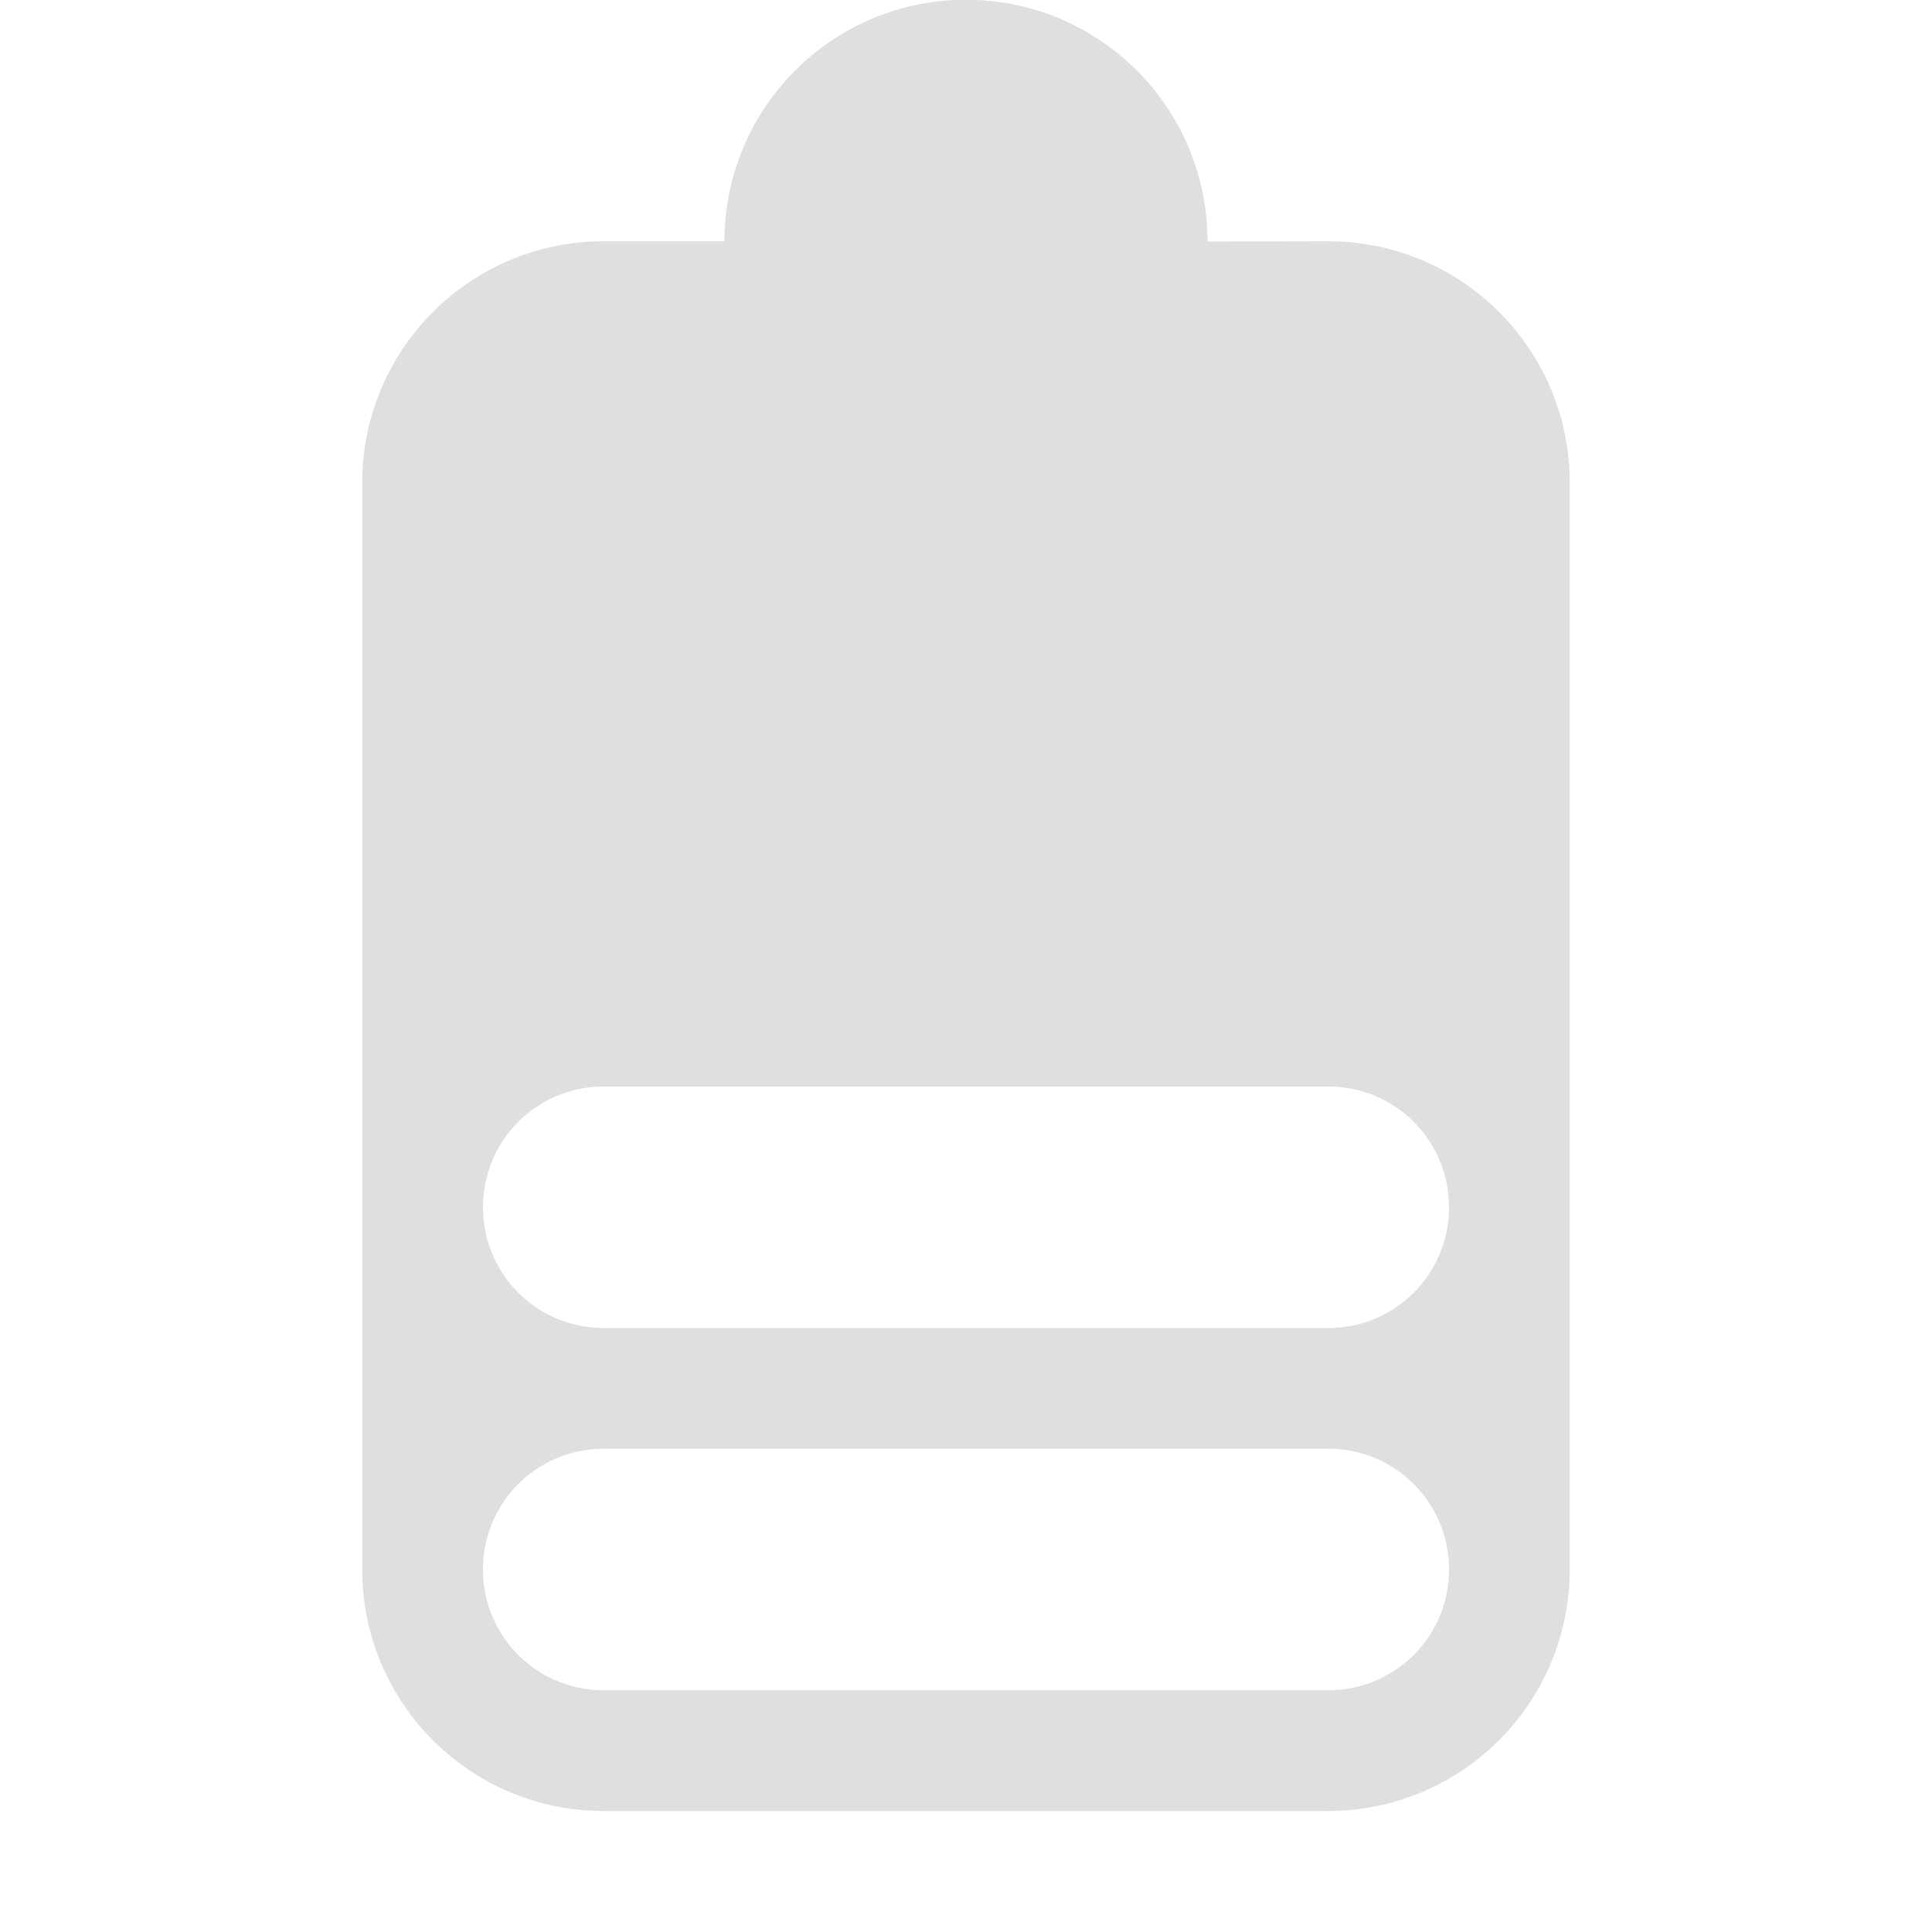 <svg width="16" height="16" version="1.1" xmlns="http://www.w3.org/2000/svg">
<defs>
<style id="current-color-scheme" type="text/css">.ColorScheme-Text { color:#dfdfdf; } .ColorScheme-Highlight { color:#4285f4; }</style>
</defs>
<path d="m8-0.002c-1.105 0-2 0.895-2 2h-1c-1.105 0-2 0.895-2 2v9c0 1.105 0.895 2 2 2h6a2 2 0 0 0 2-2v-9c0-1.105-0.895-2-2-2l-1 0.002v-0.002c0-1.105-0.895-2-2-2zm-3 9h6c0.554 0 1 0.446 1 1s-0.446 1-1 1h-6c-0.554 0-1-0.446-1-1s0.446-1 1-1zm0 3h6c0.554 0 1 0.446 1 1s-0.446 1-1 1h-6c-0.554 0-1-0.446-1-1s0.446-1 1-1z" fill="#dfdfdf"/>
</svg>
